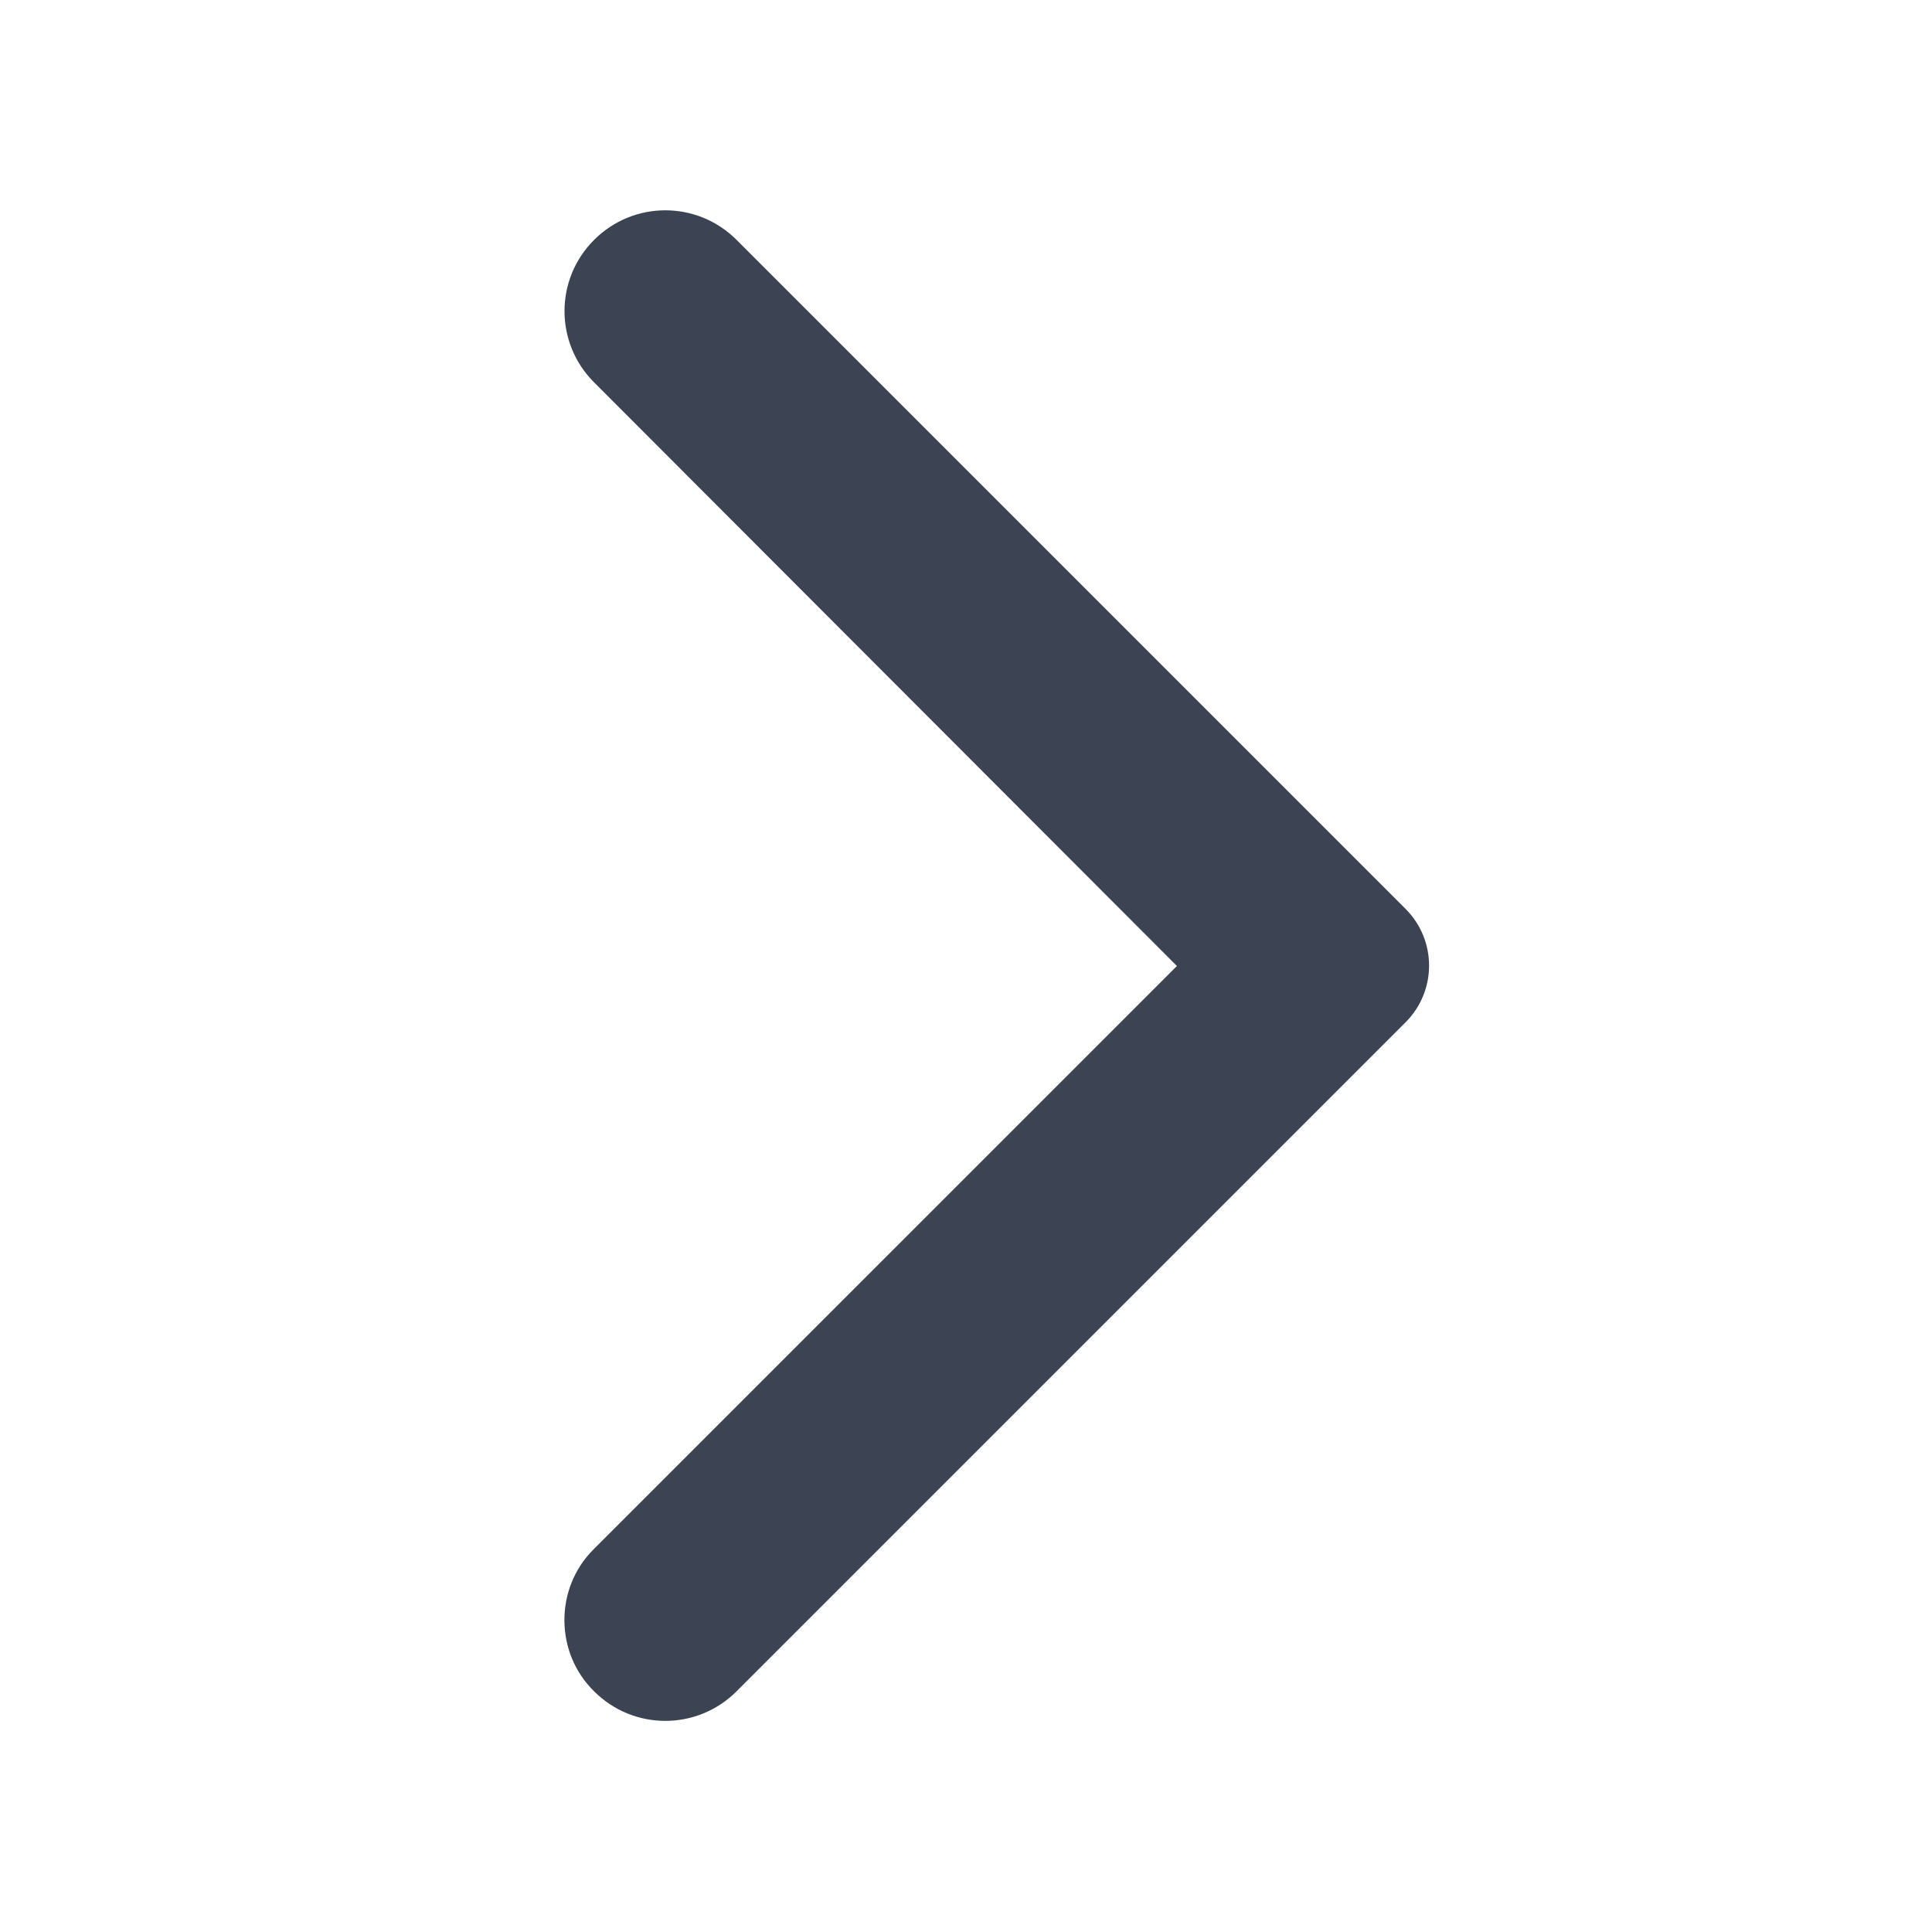 <svg width="24" height="24" viewBox="0 0 24 24" fill="none" xmlns="http://www.w3.org/2000/svg">
<path d="M7.38 21.01C7.87 21.5 8.66 21.5 9.15 21.01L17.46 12.7C17.85 12.31 17.85 11.68 17.46 11.29L9.15 2.98C8.66 2.49 7.87 2.49 7.38 2.98C6.89 3.47 6.89 4.26 7.38 4.75L14.62 12L7.37 19.25C6.89 19.73 6.89 20.53 7.38 21.01Z" fill="#3C4454"/>
</svg>
